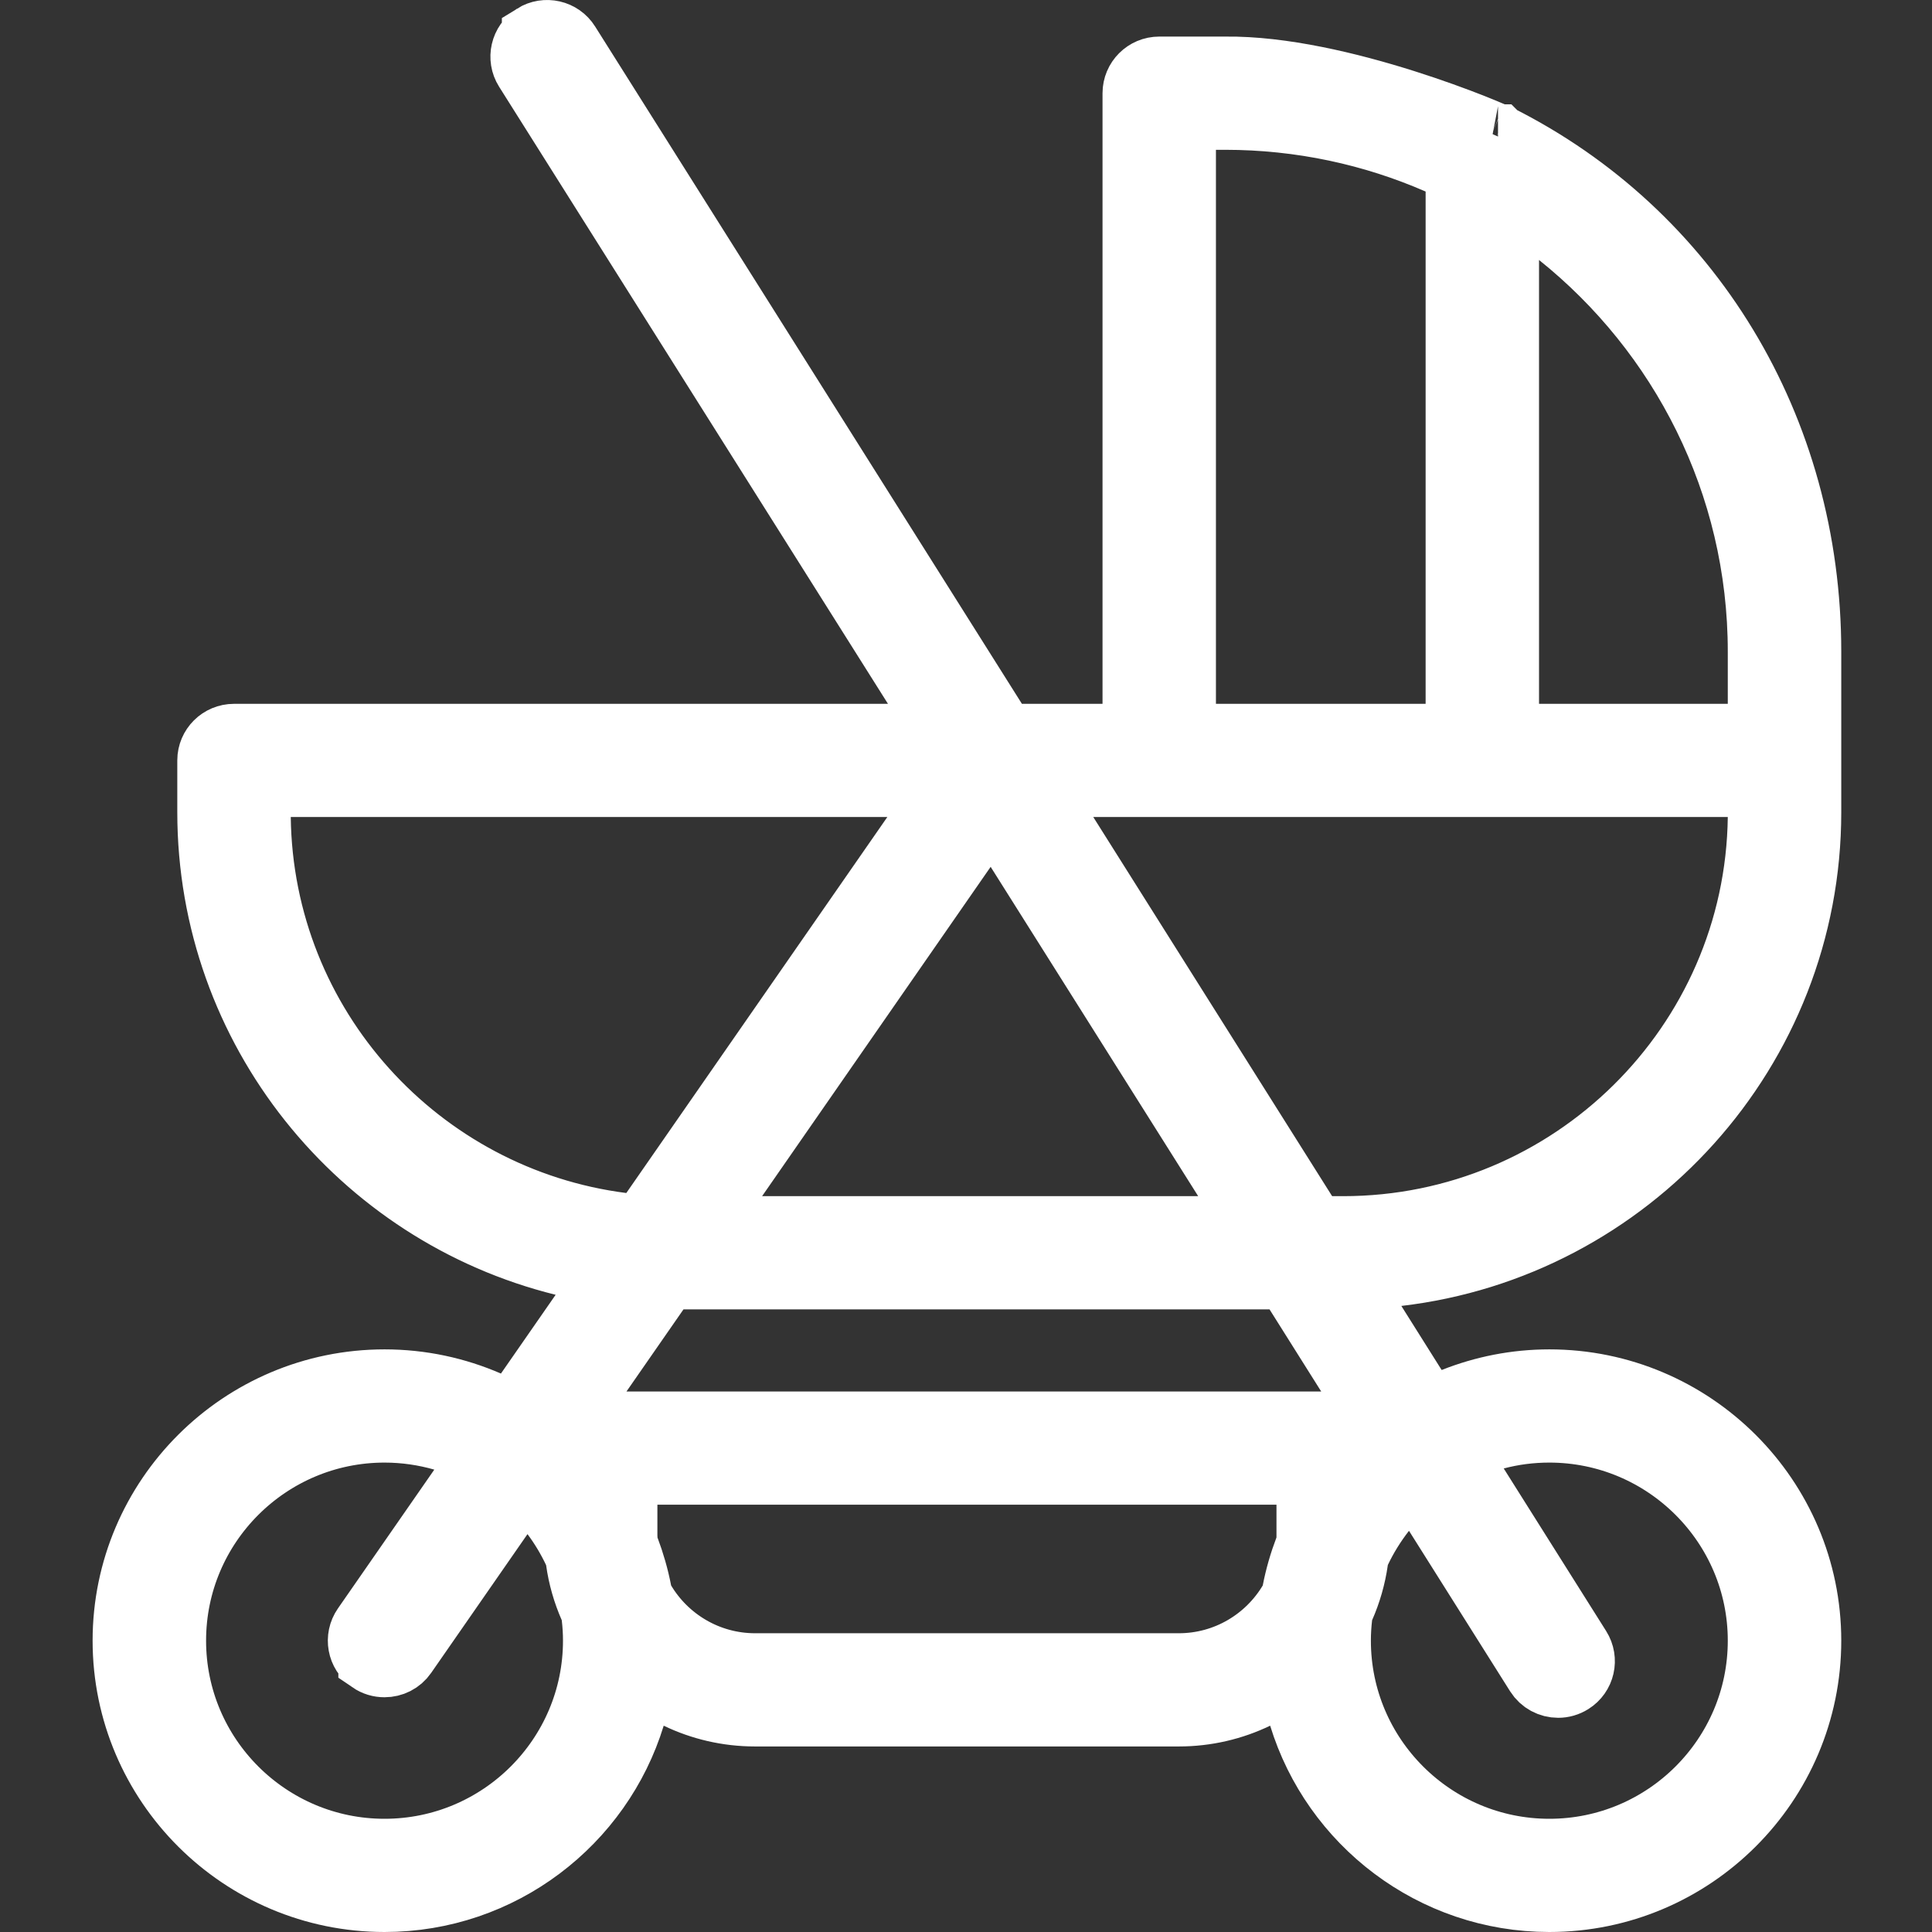 <svg width="30" height="30" viewBox="0 0 30 30" fill="none" xmlns="http://www.w3.org/2000/svg">
<rect x="0" y="0" width="30" height="30" fill="#333333" stroke="none"/>
<g clip-path="url(#clip0)">
<path d="M23.245 2.113L23.258 2.118L23.263 2.121C26.239 3.611 28.091 6.644 28.091 10.119C28.091 10.119 28.091 10.119 28.091 10.119V12.611C28.091 16.305 25.295 19.362 21.701 19.782L20.914 19.874L21.337 20.545L21.963 21.54L22.185 21.891L22.571 21.738C23.032 21.555 23.533 21.453 24.058 21.453C26.282 21.453 28.091 23.259 28.091 25.476C28.091 27.694 26.282 29.5 24.058 29.5C22.245 29.5 20.706 28.298 20.201 26.65L20.031 26.093L19.506 26.346C19.142 26.521 18.735 26.619 18.303 26.619H11.726C11.294 26.619 10.887 26.521 10.523 26.346L9.998 26.093L9.828 26.65C9.323 28.298 7.784 29.5 5.971 29.5C3.747 29.5 1.938 27.694 1.938 25.476C1.938 23.259 3.747 21.453 5.971 21.453C6.543 21.453 7.086 21.573 7.579 21.787L7.955 21.951L8.189 21.614L9.039 20.39L9.453 19.794L8.748 19.62C5.595 18.84 3.253 15.992 3.253 12.611V11.807C3.253 11.599 3.423 11.429 3.634 11.429H13.788H14.694L14.211 10.662L8.173 1.08L8.173 1.08C8.062 0.904 8.115 0.67 8.293 0.559L8.293 0.558C8.471 0.447 8.707 0.5 8.818 0.678C8.818 0.678 8.818 0.678 8.818 0.678L15.445 11.195L15.592 11.429H15.868H17.12H17.62V10.929V1.447C17.62 1.239 17.79 1.068 18.001 1.068H19.021V1.068L19.027 1.068C19.907 1.058 20.952 1.309 21.808 1.58C22.231 1.714 22.597 1.849 22.859 1.952C22.989 2.004 23.094 2.047 23.165 2.078C23.201 2.093 23.228 2.105 23.245 2.113ZM23.261 2.12L23.262 2.12C23.262 2.12 23.263 2.121 23.263 2.121C23.268 2.123 23.267 2.123 23.263 2.121C23.262 2.121 23.262 2.12 23.261 2.12ZM26.829 11.429H27.329V10.929V10.119C27.329 7.503 26.109 5.167 24.211 3.647L23.398 2.997V4.038V10.929V11.429H23.898H26.829ZM18.881 1.826H18.381V2.326V10.929V11.429H18.881H22.137H22.637V10.929V2.974V2.647L22.337 2.516C21.32 2.072 20.199 1.826 19.021 1.826H18.881ZM20.516 22.107H21.422L20.939 21.341L20.136 20.065L19.988 19.832H19.712H10.614H10.352L10.203 20.046L9.317 21.322L8.772 22.107H9.728H20.516ZM11.423 18.289L10.878 19.074H11.834H18.605H19.511L19.028 18.307L15.806 13.194L15.403 12.555L14.972 13.175L11.423 18.289ZM4.515 12.186H4.009L4.015 12.693C4.055 15.942 6.507 18.618 9.662 19.021L9.963 19.06L10.136 18.81L14.189 12.972L14.734 12.186H13.778H4.515ZM7.154 23.106L7.551 22.534L6.883 22.34C6.593 22.257 6.288 22.211 5.971 22.211C4.168 22.211 2.7 23.674 2.7 25.476C2.7 27.279 4.168 28.742 5.971 28.742C7.774 28.742 9.242 27.279 9.242 25.476C9.242 25.348 9.234 25.223 9.22 25.103L9.212 25.027L9.181 24.958C9.081 24.73 9.01 24.487 8.975 24.233L8.964 24.158L8.932 24.09C8.837 23.889 8.723 23.699 8.591 23.522L8.175 22.968L7.78 23.537L6.284 25.692C6.211 25.798 6.093 25.855 5.97 25.855C5.895 25.855 5.821 25.834 5.754 25.788L5.754 25.787C5.581 25.668 5.539 25.433 5.658 25.261L5.658 25.261L7.154 23.106ZM9.93 24.713L9.946 24.799L9.991 24.874C10.342 25.463 10.988 25.861 11.726 25.861H18.303C19.042 25.861 19.687 25.463 20.038 24.874L20.083 24.799L20.099 24.713C20.143 24.485 20.207 24.265 20.288 24.052L20.318 23.972L20.32 23.887L20.32 23.876C20.32 23.874 20.321 23.871 20.321 23.868C20.321 23.862 20.321 23.855 20.321 23.846V23.365V22.865H19.821H10.208H9.708V23.365V23.846C9.708 23.855 9.708 23.862 9.708 23.867L9.709 23.879C9.709 23.879 9.709 23.879 9.709 23.879V23.966L9.742 24.052C9.822 24.265 9.886 24.485 9.93 24.713ZM20.848 24.958L20.817 25.027L20.809 25.103C20.795 25.224 20.787 25.349 20.787 25.476C20.787 27.279 22.255 28.742 24.058 28.742C25.861 28.742 27.329 27.279 27.329 25.476C27.329 23.674 25.861 22.211 24.058 22.211C23.77 22.211 23.489 22.248 23.222 22.319L22.564 22.493L22.927 23.069L24.517 25.593L24.517 25.593C24.629 25.77 24.576 26.004 24.398 26.115C24.334 26.155 24.265 26.174 24.196 26.174C24.067 26.174 23.944 26.11 23.872 25.996L22.302 23.504L21.925 22.905L21.486 23.461C21.335 23.654 21.204 23.864 21.097 24.09L21.065 24.158L21.055 24.233C21.019 24.487 20.948 24.731 20.848 24.958ZM20.262 18.84L20.409 19.074H20.685H20.855C24.398 19.074 27.285 16.22 27.329 12.693L27.335 12.186H26.829H16.976H16.07L16.553 12.953L20.262 18.84Z" fill="white" stroke="white"/>
</g>
<defs>
<clipPath id="clip0">
<rect width="30" height="30" fill="white"/>
</clipPath>
</defs>
</svg>
